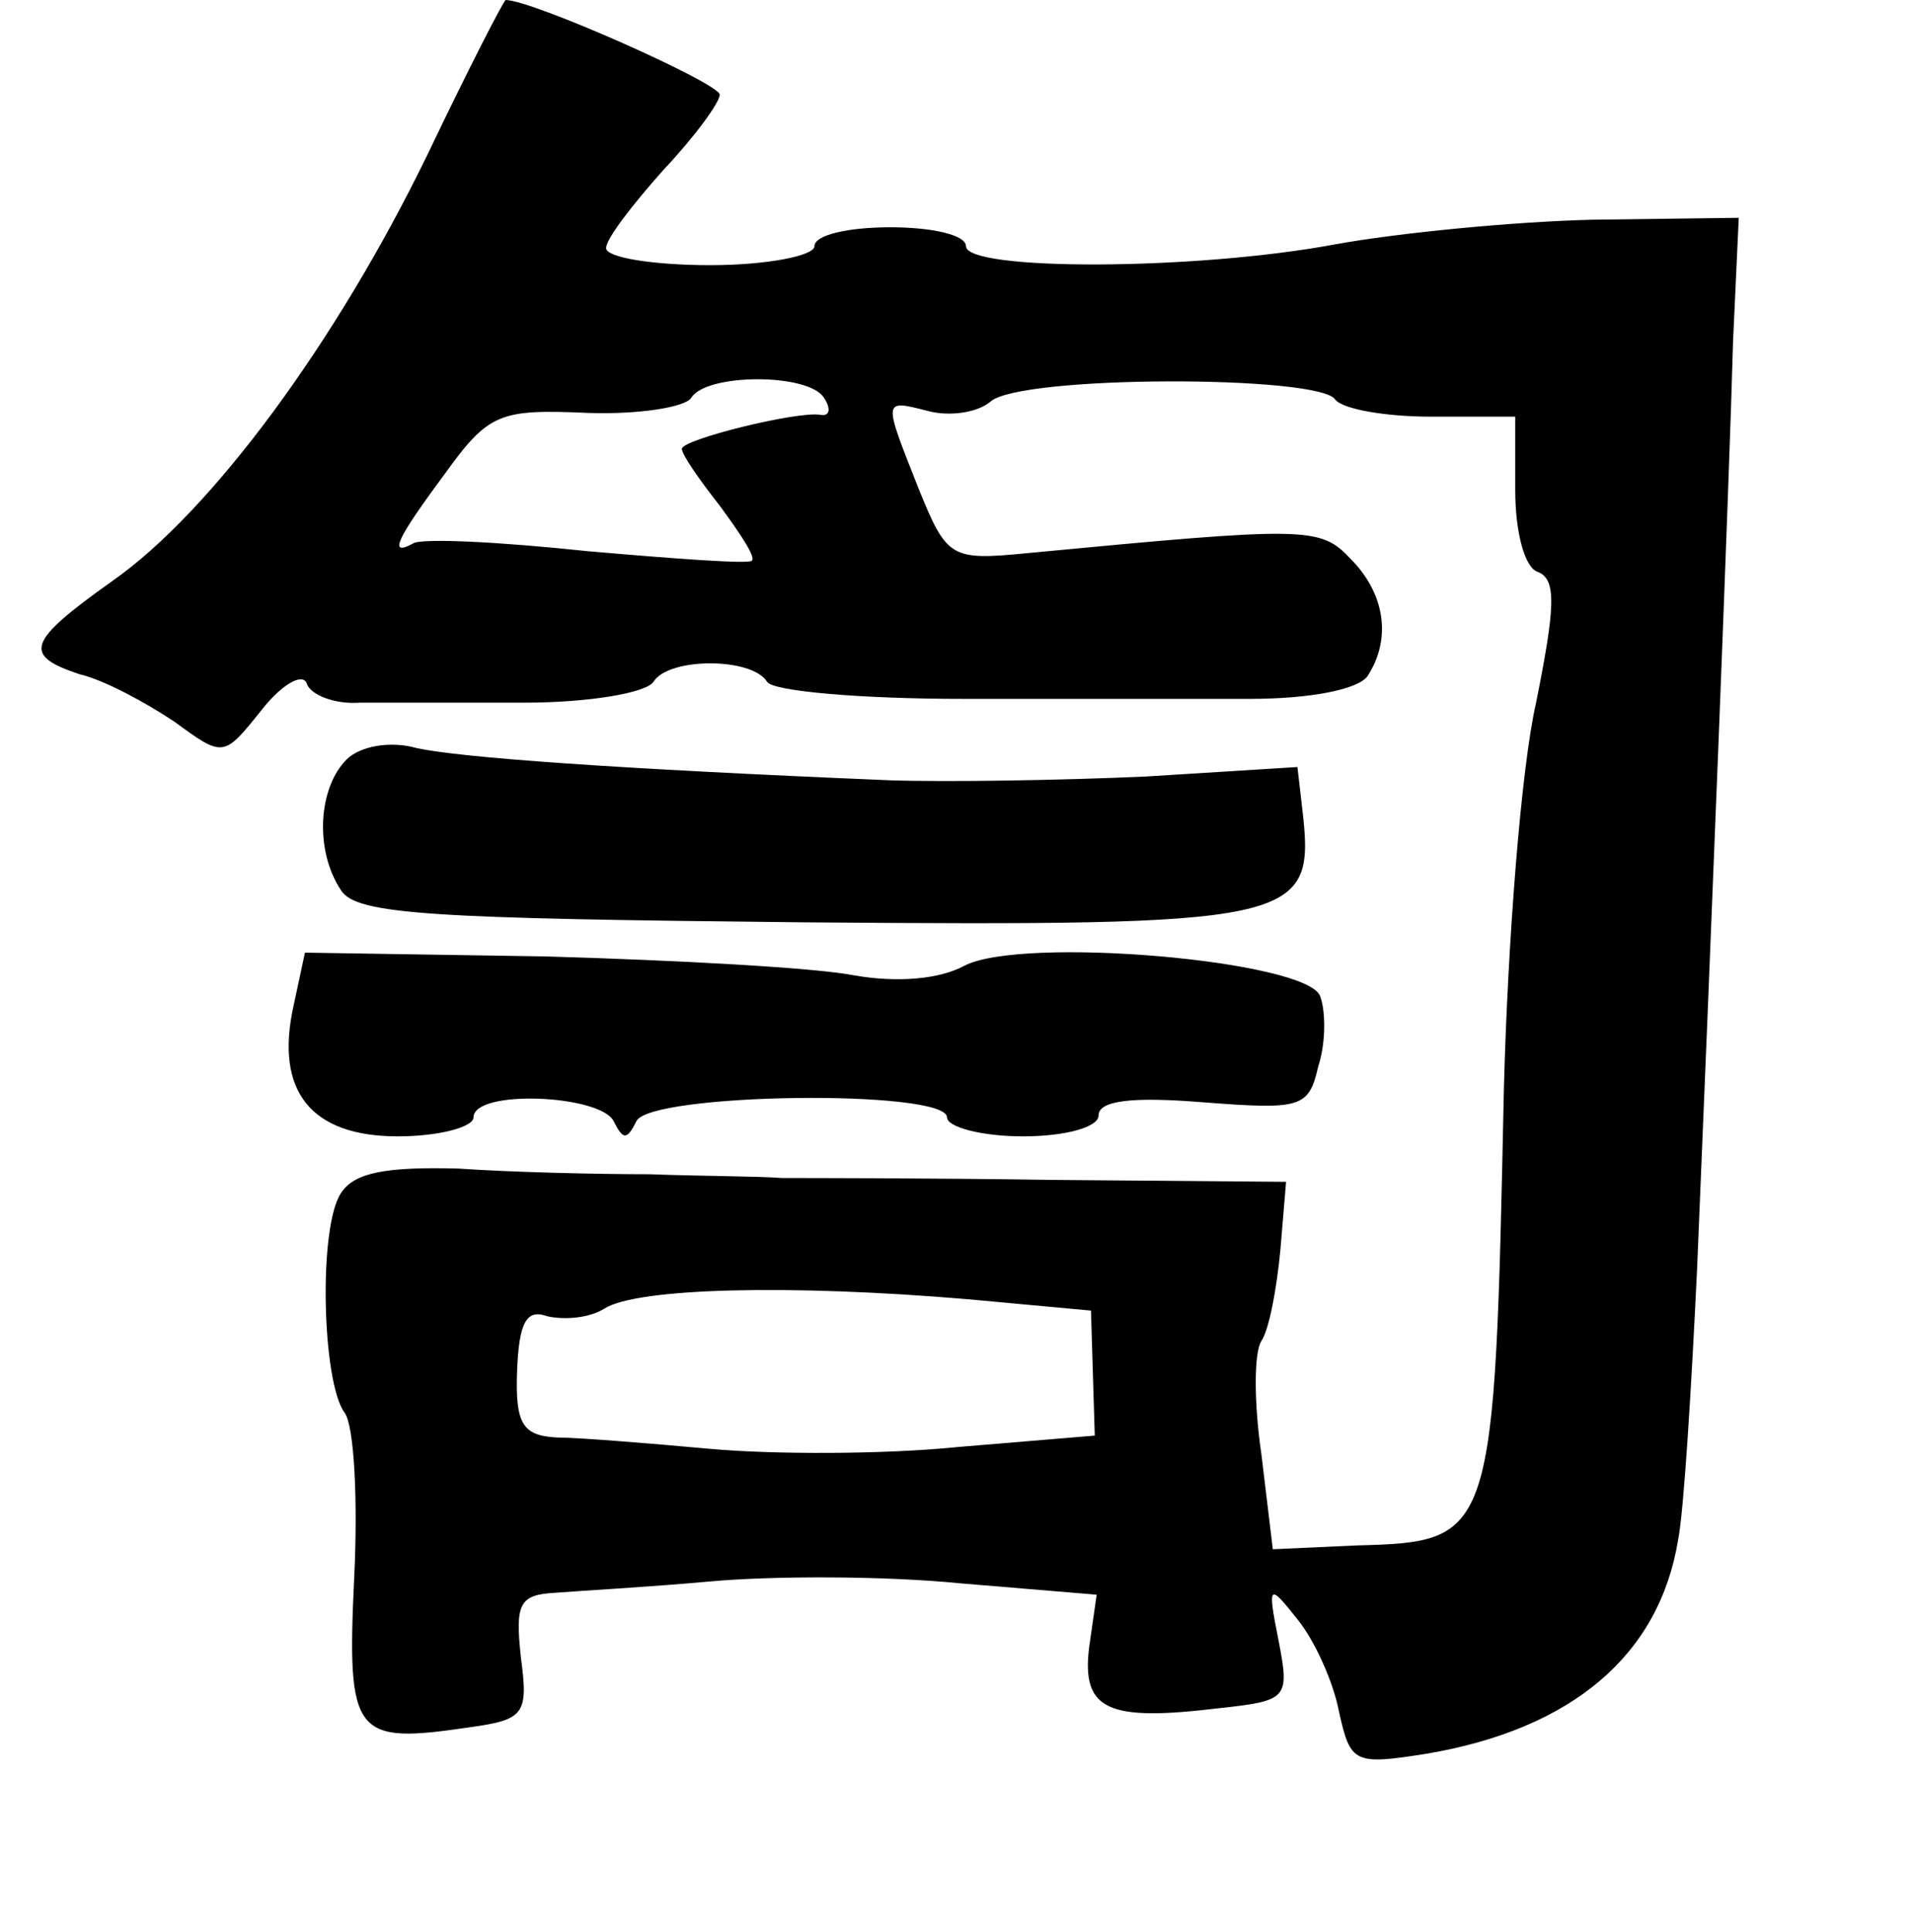 <?xml version="1.0" standalone="no"?>
<!DOCTYPE svg PUBLIC "-//W3C//DTD SVG 20010904//EN"
 "http://www.w3.org/TR/2001/REC-SVG-20010904/DTD/svg10.dtd">
<svg version="1.0" xmlns="http://www.w3.org/2000/svg"
 width="101pt" height="102pt" viewBox="0 0 101 102"
 preserveAspectRatio="xMidYMid meet">
<g transform="translate(0,102) scale(0.1,-0.1)"
fill="#000000" stroke="none">
<path d="M226 939 c-48 -99 -114 -189 -167 -226 -45 -32 -47 -39 -17 -49 13
-3 35 -15 50 -25 26 -19 26 -19 46 6 11 14 22 20 24 14 2 -6 15 -11 28 -10 14
0 53 0 87 0 33 0 64 5 68 11 8 13 52 13 60 0 3 -5 50 -9 103 -9 53 0 122 0
152 0 32 0 57 5 62 12 13 20 9 44 -9 62 -16 17 -23 17 -170 3 -41 -4 -43 -3
-58 34 -19 48 -19 47 5 41 11 -3 26 -1 33 5 16 14 174 14 182 1 4 -5 26 -9 51
-9 l44 0 0 -39 c0 -22 5 -41 12 -43 10 -4 9 -19 -1 -69 -8 -35 -15 -127 -17
-204 -5 -238 -5 -239 -78 -241 l-44 -2 -6 50 c-4 27 -4 54 0 60 4 6 8 27 10
48 l3 36 -122 1 c-67 1 -132 1 -144 1 -13 1 -44 1 -70 2 -27 0 -72 1 -101 3
-38 1 -55 -2 -62 -13 -12 -18 -10 -100 2 -116 5 -7 7 -46 5 -87 -4 -84 0 -88
61 -79 29 4 31 7 27 37 -3 28 -1 33 18 34 12 1 49 3 82 6 33 3 92 3 132 -1
l72 -6 -4 -28 c-4 -33 10 -39 68 -32 37 4 38 5 32 36 -6 30 -5 30 10 11 9 -11
19 -33 22 -49 6 -27 8 -28 46 -22 77 13 123 52 133 113 3 15 7 80 10 143 7
167 17 415 19 490 l3 65 -77 -1 c-42 -1 -103 -7 -136 -13 -75 -14 -195 -14
-195 -1 0 6 -18 10 -40 10 -22 0 -40 -4 -40 -10 0 -5 -25 -10 -55 -10 -30 0
-55 4 -55 9 0 5 14 23 30 41 17 18 30 36 30 40 0 6 -99 50 -113 50 -1 0 -20
-37 -41 -81z m209 -129 c4 -6 3 -10 -2 -9 -12 2 -73 -13 -73 -18 0 -3 9 -16
20 -30 11 -15 19 -27 17 -29 -1 -2 -41 1 -87 5 -47 5 -88 7 -92 4 -13 -7 -9 2
17 37 23 32 29 34 75 32 27 -1 52 3 55 8 8 13 62 13 70 0z m76 -476 l65 -6 1
-33 1 -33 -72 -6 c-39 -4 -98 -4 -131 -1 -33 3 -70 6 -81 6 -18 1 -22 7 -21
35 1 26 5 33 16 29 9 -2 22 -1 30 4 17 11 98 13 192 5z"/>
<path d="M183 619 c-15 -15 -17 -48 -3 -69 8 -13 48 -15 244 -17 258 -2 270 0
264 56 l-3 26 -80 -5 c-44 -2 -105 -3 -135 -2 -145 6 -227 12 -250 17 -14 4
-30 1 -37 -6z"/>
<path d="M155 489 c-10 -45 9 -69 55 -69 22 0 40 5 40 10 0 15 67 12 74 -2 5
-10 7 -10 12 0 7 15 164 17 164 2 0 -5 18 -10 40 -10 23 0 40 5 40 11 0 8 18
10 55 7 52 -4 56 -3 61 19 4 12 4 29 1 37 -7 19 -158 32 -188 16 -13 -7 -35
-9 -58 -5 -20 4 -93 8 -163 10 l-127 2 -6 -28z"/>
</g>
</svg>
